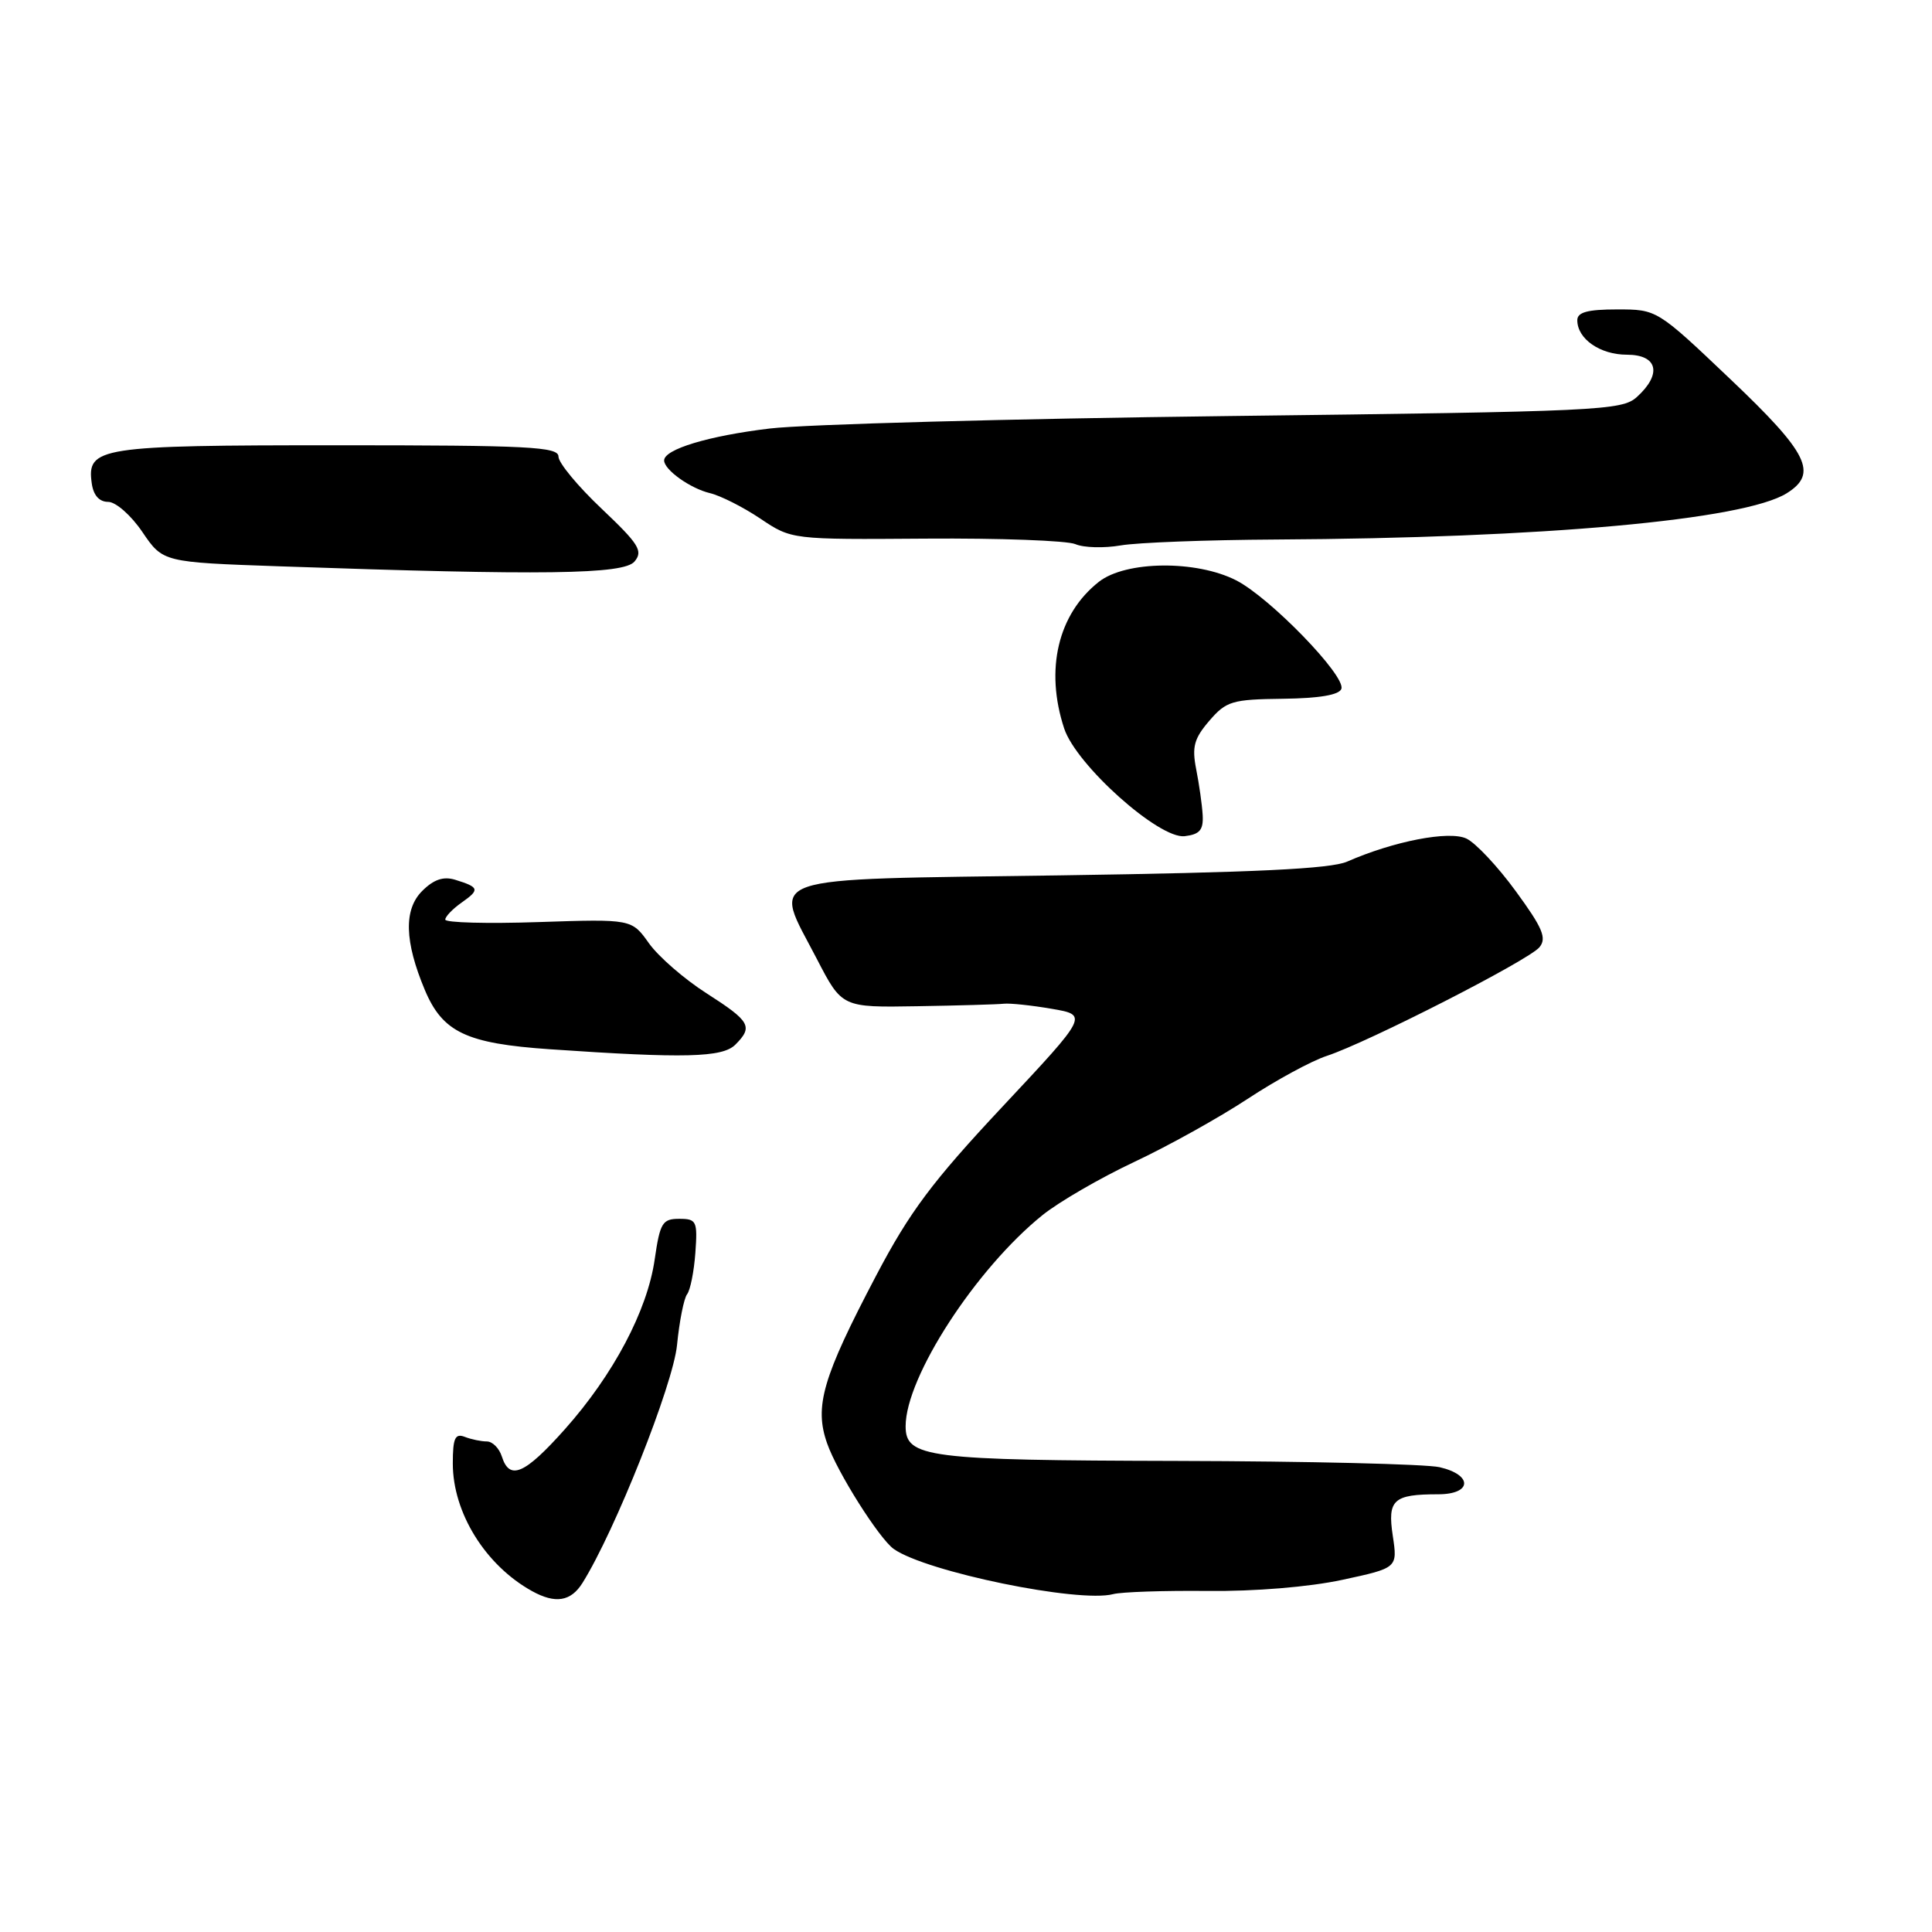 <?xml version="1.0" encoding="UTF-8" standalone="no"?>
<!DOCTYPE svg PUBLIC "-//W3C//DTD SVG 1.1//EN" "http://www.w3.org/Graphics/SVG/1.1/DTD/svg11.dtd" >
<svg xmlns="http://www.w3.org/2000/svg" xmlns:xlink="http://www.w3.org/1999/xlink" version="1.1" viewBox="0 0 256 256">
 <g >
 <path fill="currentColor"
d=" M 77.18 209.75 C 81.48 202.89 89.20 183.46 89.71 178.22 C 90.02 175.07 90.62 172.05 91.04 171.50 C 91.47 170.95 91.96 168.47 92.14 166.00 C 92.44 161.80 92.30 161.50 89.99 161.50 C 87.77 161.50 87.45 162.04 86.75 166.88 C 85.78 173.66 81.27 182.17 74.84 189.39 C 69.52 195.36 67.52 196.22 66.50 193.00 C 66.15 191.90 65.26 191.00 64.51 191.00 C 63.77 191.00 62.45 190.73 61.58 190.39 C 60.30 189.90 60.00 190.56 60.00 193.93 C 60.00 200.45 64.33 207.42 70.50 210.83 C 73.59 212.54 75.64 212.21 77.18 209.75 Z  M 160.00 210.81 C 166.25 210.88 173.48 210.28 177.85 209.34 C 185.19 207.76 185.19 207.76 184.55 203.50 C 183.83 198.72 184.62 198.00 190.58 198.00 C 195.06 198.00 195.18 195.43 190.75 194.41 C 188.96 194.00 173.32 193.62 156.00 193.58 C 122.81 193.50 120.00 193.14 120.00 188.98 C 120.00 182.46 129.33 168.09 138.16 160.99 C 140.33 159.25 145.79 156.08 150.30 153.96 C 154.81 151.84 161.56 148.08 165.31 145.61 C 169.06 143.14 173.78 140.57 175.81 139.91 C 181.23 138.13 202.56 127.24 203.98 125.52 C 204.98 124.31 204.42 122.97 200.85 118.09 C 198.46 114.81 195.51 111.67 194.30 111.11 C 192.00 110.04 184.68 111.46 178.50 114.17 C 176.29 115.13 166.27 115.61 140.50 115.99 C 100.00 116.58 102.38 115.76 108.24 127.07 C 111.57 133.50 111.57 133.50 121.53 133.33 C 127.02 133.24 132.18 133.09 133.00 133.00 C 133.82 132.91 136.68 133.21 139.35 133.67 C 144.20 134.50 144.20 134.50 132.85 146.62 C 123.51 156.59 120.54 160.57 116.10 169.01 C 108.99 182.54 107.87 186.36 109.60 191.26 C 110.94 195.09 116.50 203.88 118.43 205.25 C 122.70 208.27 142.93 212.43 147.50 211.23 C 148.60 210.94 154.22 210.75 160.00 210.81 Z  M 97.43 138.43 C 99.82 136.04 99.43 135.34 93.64 131.63 C 90.69 129.75 87.25 126.76 85.99 124.99 C 83.70 121.77 83.70 121.77 71.35 122.18 C 64.56 122.41 59.00 122.26 59.00 121.85 C 59.00 121.45 59.99 120.42 61.19 119.58 C 63.61 117.88 63.51 117.56 60.30 116.57 C 58.75 116.10 57.47 116.53 55.94 118.06 C 53.48 120.52 53.60 124.75 56.29 131.17 C 58.65 136.78 61.78 138.27 72.85 139.03 C 90.69 140.26 95.72 140.13 97.43 138.43 Z  M 159.36 108.00 C 159.28 106.62 158.89 103.89 158.50 101.92 C 157.92 98.97 158.22 97.86 160.23 95.52 C 162.48 92.90 163.25 92.67 170.00 92.59 C 174.84 92.53 177.47 92.08 177.74 91.27 C 178.32 89.54 168.27 79.18 163.80 76.90 C 158.52 74.20 149.16 74.30 145.61 77.09 C 140.18 81.36 138.44 88.73 141.01 96.53 C 142.61 101.38 153.59 111.19 156.97 110.80 C 158.97 110.56 159.47 109.98 159.36 108.00 Z  M 84.08 74.40 C 85.24 73.01 84.66 72.09 79.71 67.40 C 76.57 64.43 74.00 61.33 74.00 60.50 C 74.00 59.20 70.09 59.00 44.69 59.00 C 13.06 59.00 11.48 59.25 12.16 64.06 C 12.38 65.63 13.15 66.50 14.33 66.50 C 15.34 66.50 17.37 68.28 18.87 70.50 C 21.59 74.50 21.59 74.50 37.05 75.04 C 72.03 76.26 82.66 76.12 84.08 74.40 Z  M 169.00 71.49 C 204.47 71.30 231.07 68.90 236.75 65.36 C 240.94 62.74 239.62 60.06 229.29 50.25 C 219.56 41.00 219.56 41.00 214.28 41.00 C 210.37 41.00 209.00 41.37 209.00 42.43 C 209.00 44.90 212.01 47.00 215.57 47.00 C 219.66 47.00 220.26 49.55 216.90 52.60 C 214.90 54.40 212.03 54.53 162.65 55.13 C 133.97 55.48 106.67 56.22 102.00 56.78 C 93.89 57.75 88.00 59.53 88.00 61.01 C 88.00 62.25 91.46 64.72 94.06 65.34 C 95.46 65.67 98.47 67.19 100.75 68.72 C 104.89 71.50 104.89 71.50 122.68 71.37 C 132.47 71.30 141.38 71.63 142.49 72.10 C 143.59 72.58 146.30 72.65 148.50 72.27 C 150.70 71.89 159.93 71.54 169.00 71.49 Z "/>
</g>
</svg>
